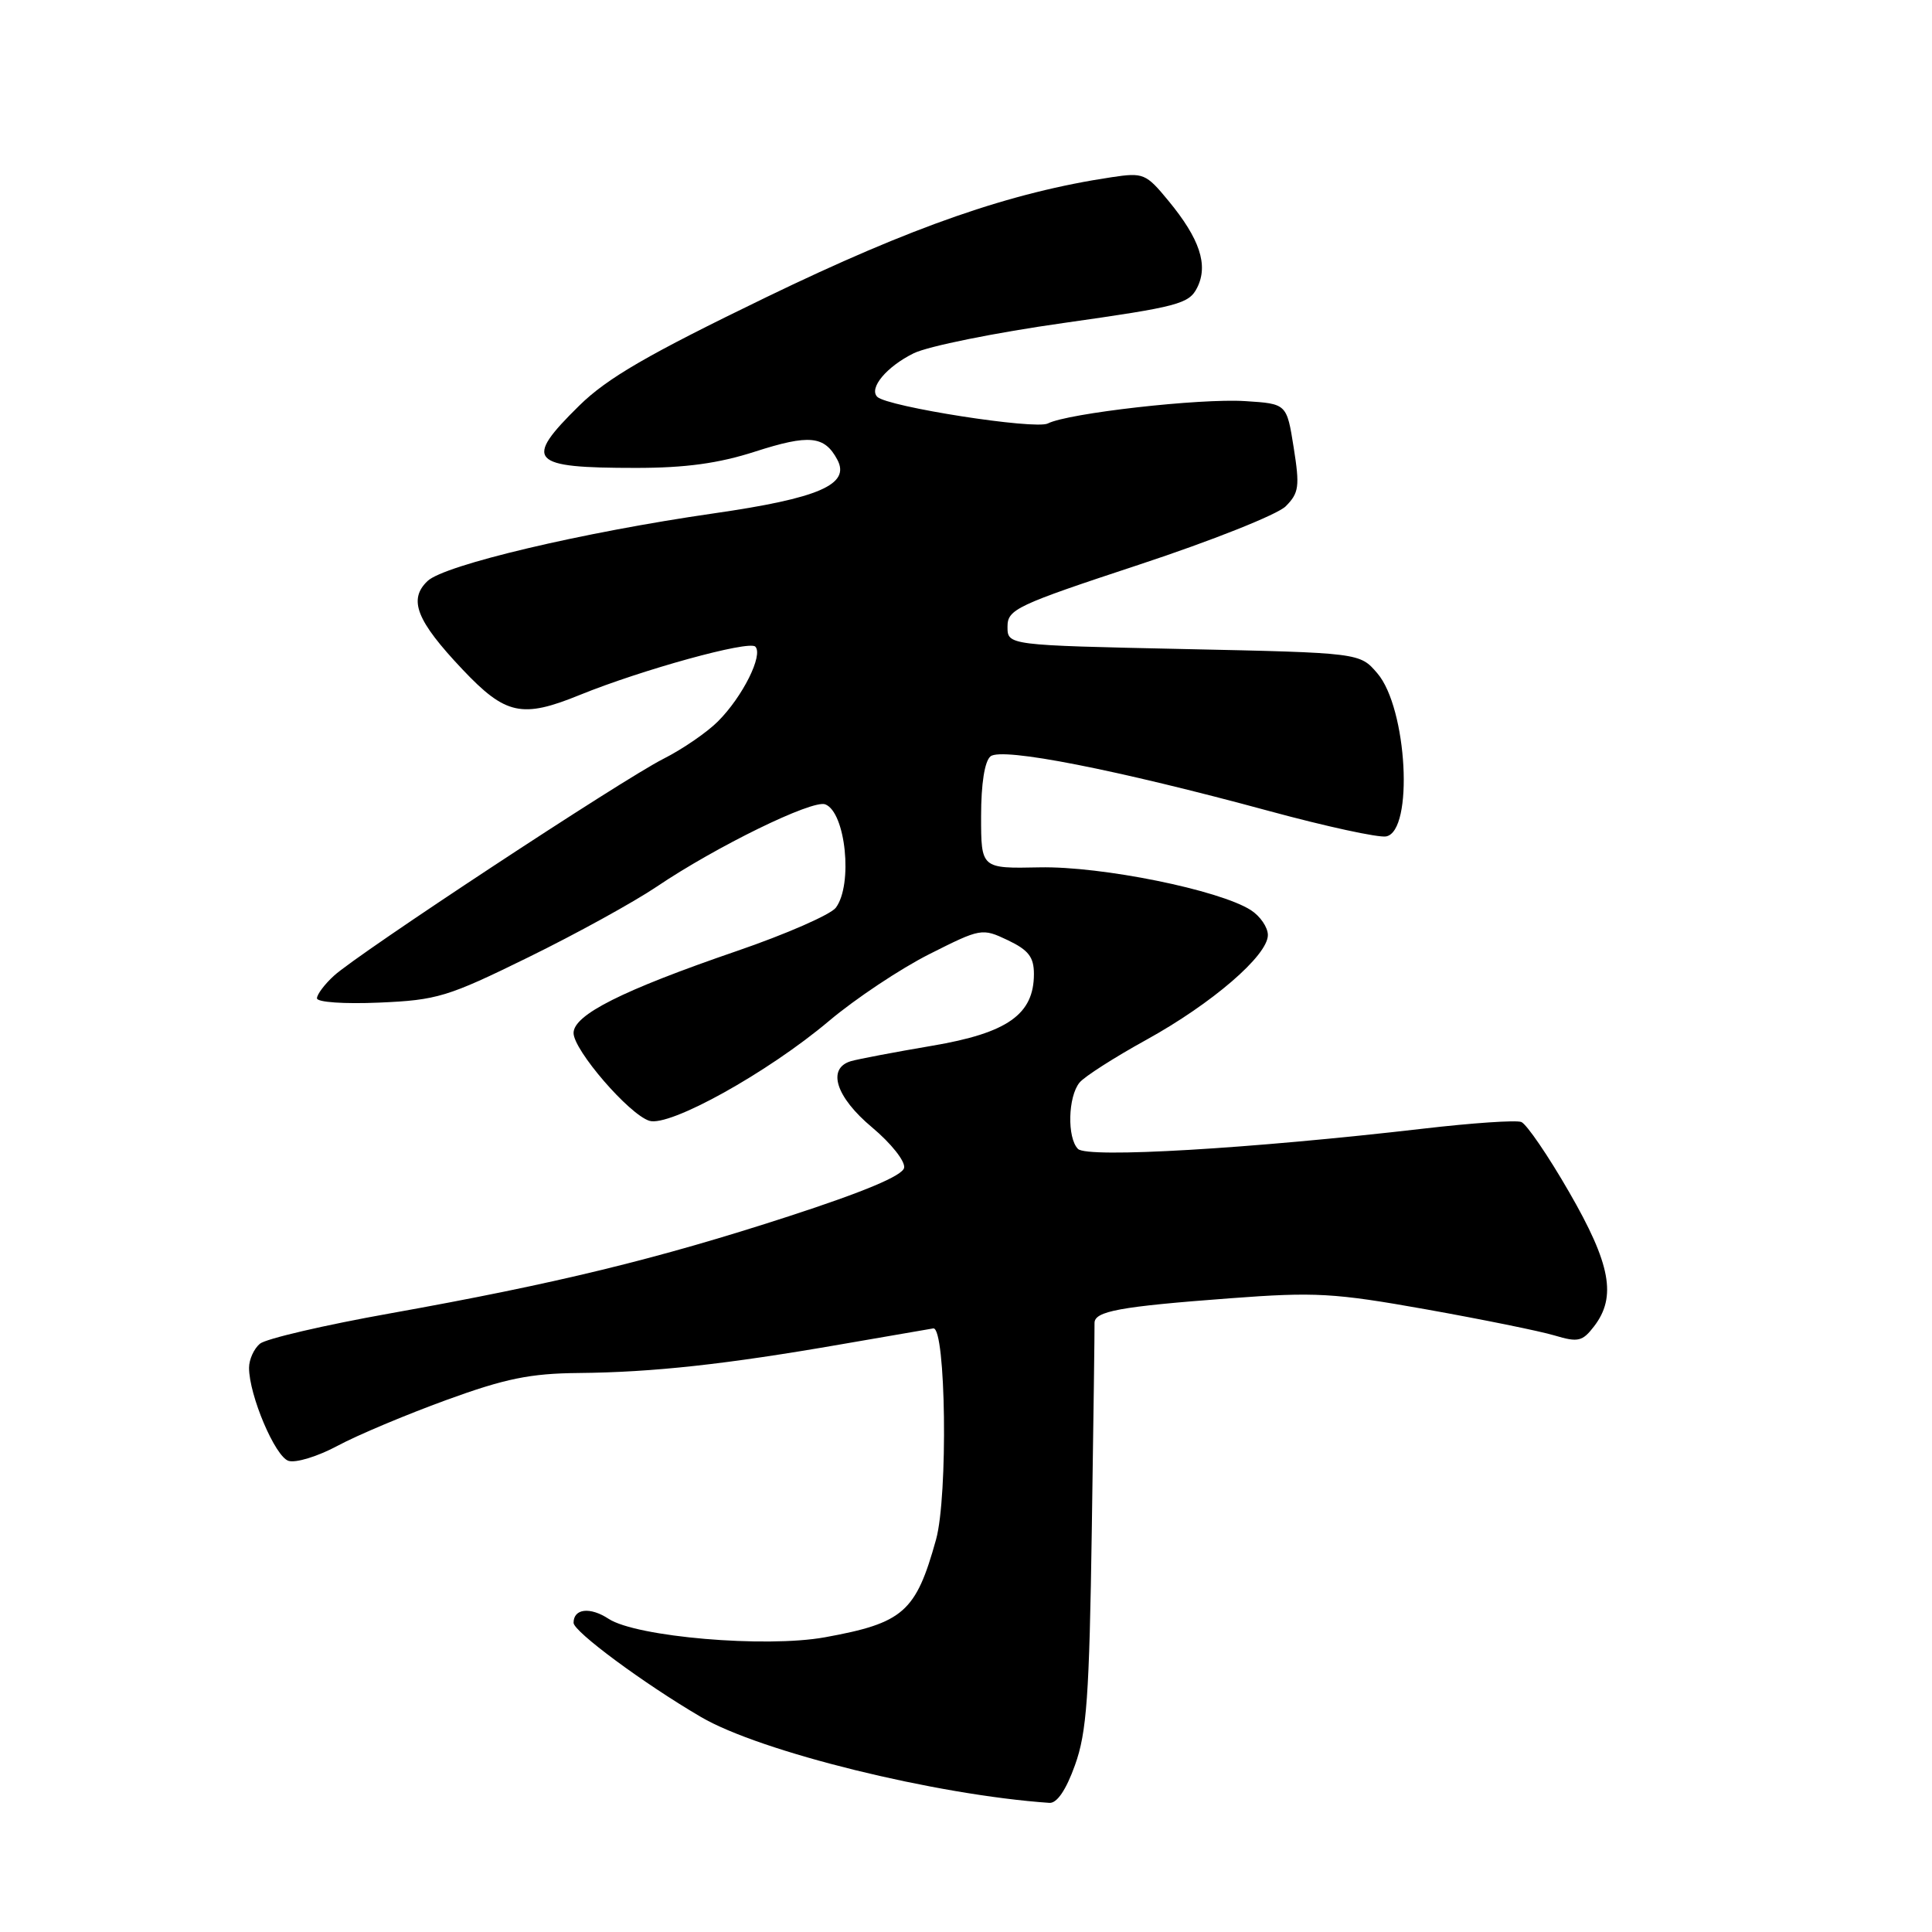 <?xml version="1.0" encoding="UTF-8" standalone="no"?>
<!DOCTYPE svg PUBLIC "-//W3C//DTD SVG 1.1//EN" "http://www.w3.org/Graphics/SVG/1.1/DTD/svg11.dtd" >
<svg xmlns="http://www.w3.org/2000/svg" xmlns:xlink="http://www.w3.org/1999/xlink" version="1.1" viewBox="0 0 256 256">
 <g >
 <path fill="currentColor"
d=" M 142.44 233.89 C 144.00 229.56 144.34 224.81 144.67 202.64 C 144.89 188.26 145.05 175.97 145.03 175.33 C 144.99 173.74 148.31 173.13 162.99 172.03 C 174.29 171.18 176.76 171.32 188.99 173.50 C 196.42 174.83 204.07 176.38 206.00 176.96 C 209.11 177.89 209.68 177.75 211.22 175.75 C 214.23 171.84 213.43 167.50 207.92 157.96 C 205.13 153.11 202.27 148.94 201.58 148.67 C 200.89 148.40 195.05 148.80 188.61 149.55 C 165.70 152.21 144.09 153.49 142.84 152.24 C 141.38 150.78 141.51 145.30 143.05 143.44 C 143.70 142.65 147.67 140.11 151.86 137.80 C 160.60 132.98 168.00 126.60 168.00 123.90 C 168.00 122.88 166.99 121.40 165.75 120.60 C 161.59 117.93 145.97 114.76 137.75 114.93 C 130.00 115.09 130.00 115.09 130.00 108.17 C 130.00 103.84 130.47 100.86 131.25 100.22 C 132.75 98.99 147.93 101.97 168.19 107.47 C 175.70 109.51 182.66 111.02 183.67 110.83 C 187.35 110.13 186.47 93.82 182.50 89.21 C 180.18 86.50 180.18 86.50 156.84 86.00 C 133.50 85.50 133.50 85.50 133.50 83.04 C 133.50 80.74 134.64 80.20 150.94 74.82 C 160.55 71.65 169.27 68.18 170.36 67.09 C 172.12 65.32 172.24 64.47 171.42 59.30 C 170.50 53.50 170.50 53.50 165.00 53.15 C 159.01 52.76 141.50 54.75 138.85 56.11 C 137.19 56.97 117.56 53.90 116.24 52.58 C 115.10 51.43 117.48 48.58 121.07 46.81 C 122.96 45.88 131.92 44.07 140.98 42.79 C 156.15 40.64 157.56 40.27 158.64 38.10 C 160.13 35.11 158.98 31.64 154.82 26.60 C 151.85 22.99 151.50 22.85 147.31 23.48 C 133.90 25.49 120.94 29.99 101.50 39.40 C 85.83 46.99 80.47 50.09 76.75 53.75 C 69.31 61.07 70.15 62.00 84.26 62.00 C 90.84 62.00 95.21 61.40 100.05 59.84 C 107.23 57.53 109.25 57.73 110.95 60.91 C 112.71 64.20 108.51 66.02 94.54 68.03 C 77.21 70.53 58.88 74.86 56.65 76.99 C 54.07 79.45 55.18 82.25 61.28 88.70 C 66.98 94.73 69.16 95.21 76.81 92.09 C 85.08 88.73 99.23 84.83 100.08 85.68 C 101.17 86.77 98.41 92.31 95.14 95.58 C 93.70 97.03 90.44 99.27 87.90 100.55 C 82.41 103.33 47.48 126.33 44.25 129.29 C 43.01 130.42 42.00 131.77 42.00 132.28 C 42.00 132.80 45.59 133.05 50.25 132.85 C 57.92 132.52 59.31 132.10 70.00 126.85 C 76.33 123.75 83.97 119.54 87.00 117.50 C 94.91 112.16 107.66 105.93 109.35 106.58 C 112.06 107.62 113.04 117.23 110.75 120.28 C 110.06 121.19 104.16 123.78 97.62 126.02 C 82.45 131.23 76.00 134.47 76.00 136.88 C 76.00 139.14 83.34 147.66 86.04 148.51 C 88.71 149.36 101.73 142.13 109.85 135.28 C 113.35 132.33 119.33 128.35 123.14 126.43 C 129.97 122.99 130.12 122.96 133.54 124.58 C 136.28 125.89 137.00 126.81 137.00 129.06 C 137.00 134.41 133.50 136.88 123.50 138.57 C 118.55 139.41 113.71 140.33 112.75 140.61 C 109.54 141.57 110.75 145.37 115.55 149.38 C 118.08 151.50 119.97 153.88 119.80 154.74 C 119.60 155.78 114.52 157.91 104.50 161.17 C 87.06 166.84 73.69 170.09 51.69 174.03 C 43.00 175.58 35.23 177.39 34.44 178.05 C 33.65 178.71 33.00 180.14 33.00 181.24 C 33.00 184.87 36.45 193.01 38.23 193.57 C 39.19 193.88 42.12 192.98 44.74 191.57 C 47.36 190.16 53.84 187.44 59.14 185.51 C 66.95 182.66 70.27 181.99 76.64 181.93 C 86.52 181.84 96.21 180.78 111.50 178.12 C 118.10 176.98 123.58 176.03 123.67 176.02 C 125.34 175.84 125.63 198.22 124.03 204.00 C 121.36 213.61 119.71 215.06 109.30 216.95 C 101.44 218.37 84.32 216.91 80.64 214.50 C 78.18 212.89 76.00 213.14 76.00 215.03 C 76.00 216.19 85.28 223.06 92.88 227.51 C 100.74 232.12 124.00 237.85 139.05 238.89 C 140.05 238.96 141.26 237.19 142.44 233.89 Z "/>
</g>
</svg>
